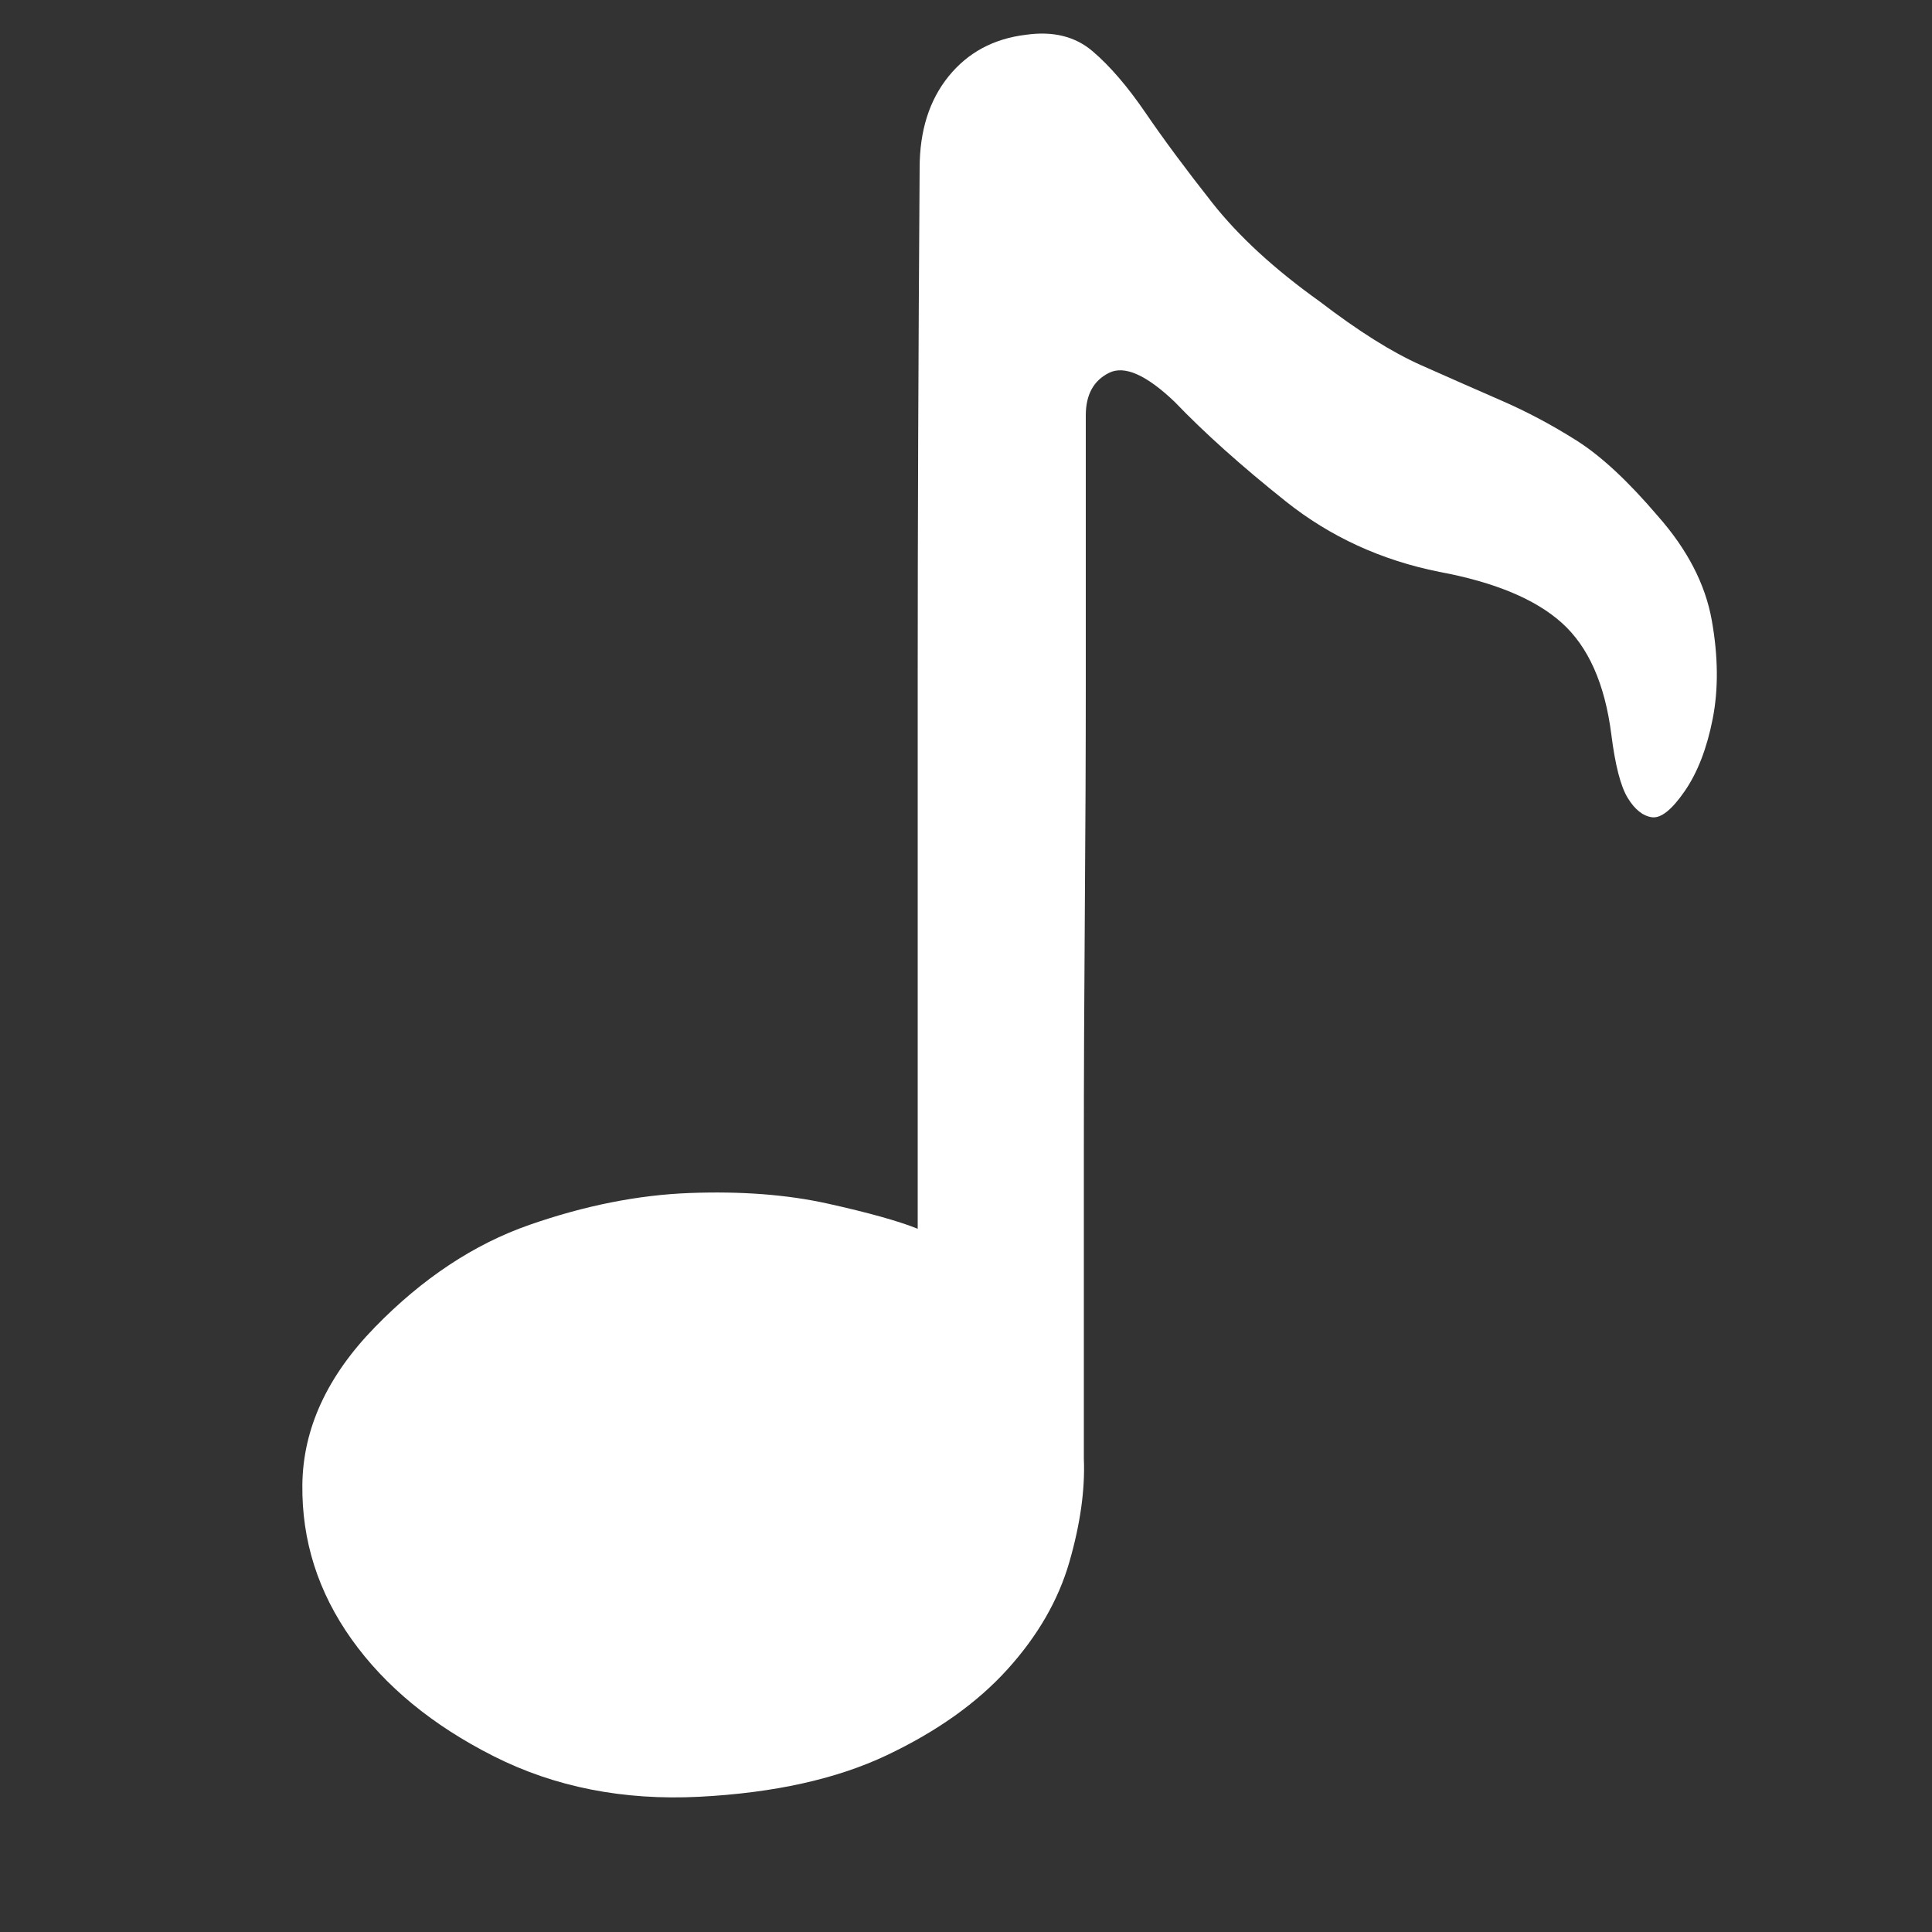 <?xml version="1.0" standalone="no"?><!DOCTYPE svg PUBLIC "-//W3C//DTD SVG 1.1//EN" "http://www.w3.org/Graphics/SVG/1.1/DTD/svg11.dtd"><svg t="1749734218789" class="icon" viewBox="0 0 1024 1024" version="1.1" xmlns="http://www.w3.org/2000/svg" p-id="1437" xmlns:xlink="http://www.w3.org/1999/xlink" width="200" height="200"><rect x="0" y="0" width="1024" height="1024" fill="#333333" stroke="none"/><path d="M875.52 433.152q-7.168-1.024-12.8-10.24t-8.704-33.792q-5.12-39.936-26.112-58.88t-65.024-27.136q-46.08-9.216-81.408-37.376t-58.88-52.736q-22.528-21.504-34.816-15.36t-12.288 22.528l0 44.032 0 96.256q0 57.344-0.512 123.904t-0.512 125.952l0 104.448 0 58.368q1.024 24.576-7.68 54.784t-32.768 56.832-64 45.568-99.328 22.016q-60.416 3.072-109.056-21.504t-75.264-61.952-26.112-81.92 38.4-83.456 81.92-54.272 84.992-16.896 73.216 5.632 47.616 13.312l0-289.792q0-120.832 1.024-272.384 0-29.696 15.36-48.64t40.96-22.016q21.504-3.072 35.328 8.704t28.16 32.768 35.328 47.616 56.832 52.224q30.72 23.552 53.76 33.792t43.008 18.944 39.424 20.992 43.008 39.936q23.552 26.624 28.672 55.296t0.512 52.224-14.848 38.4-17.408 13.824z" p-id="1438" fill="#fff"></path></svg>